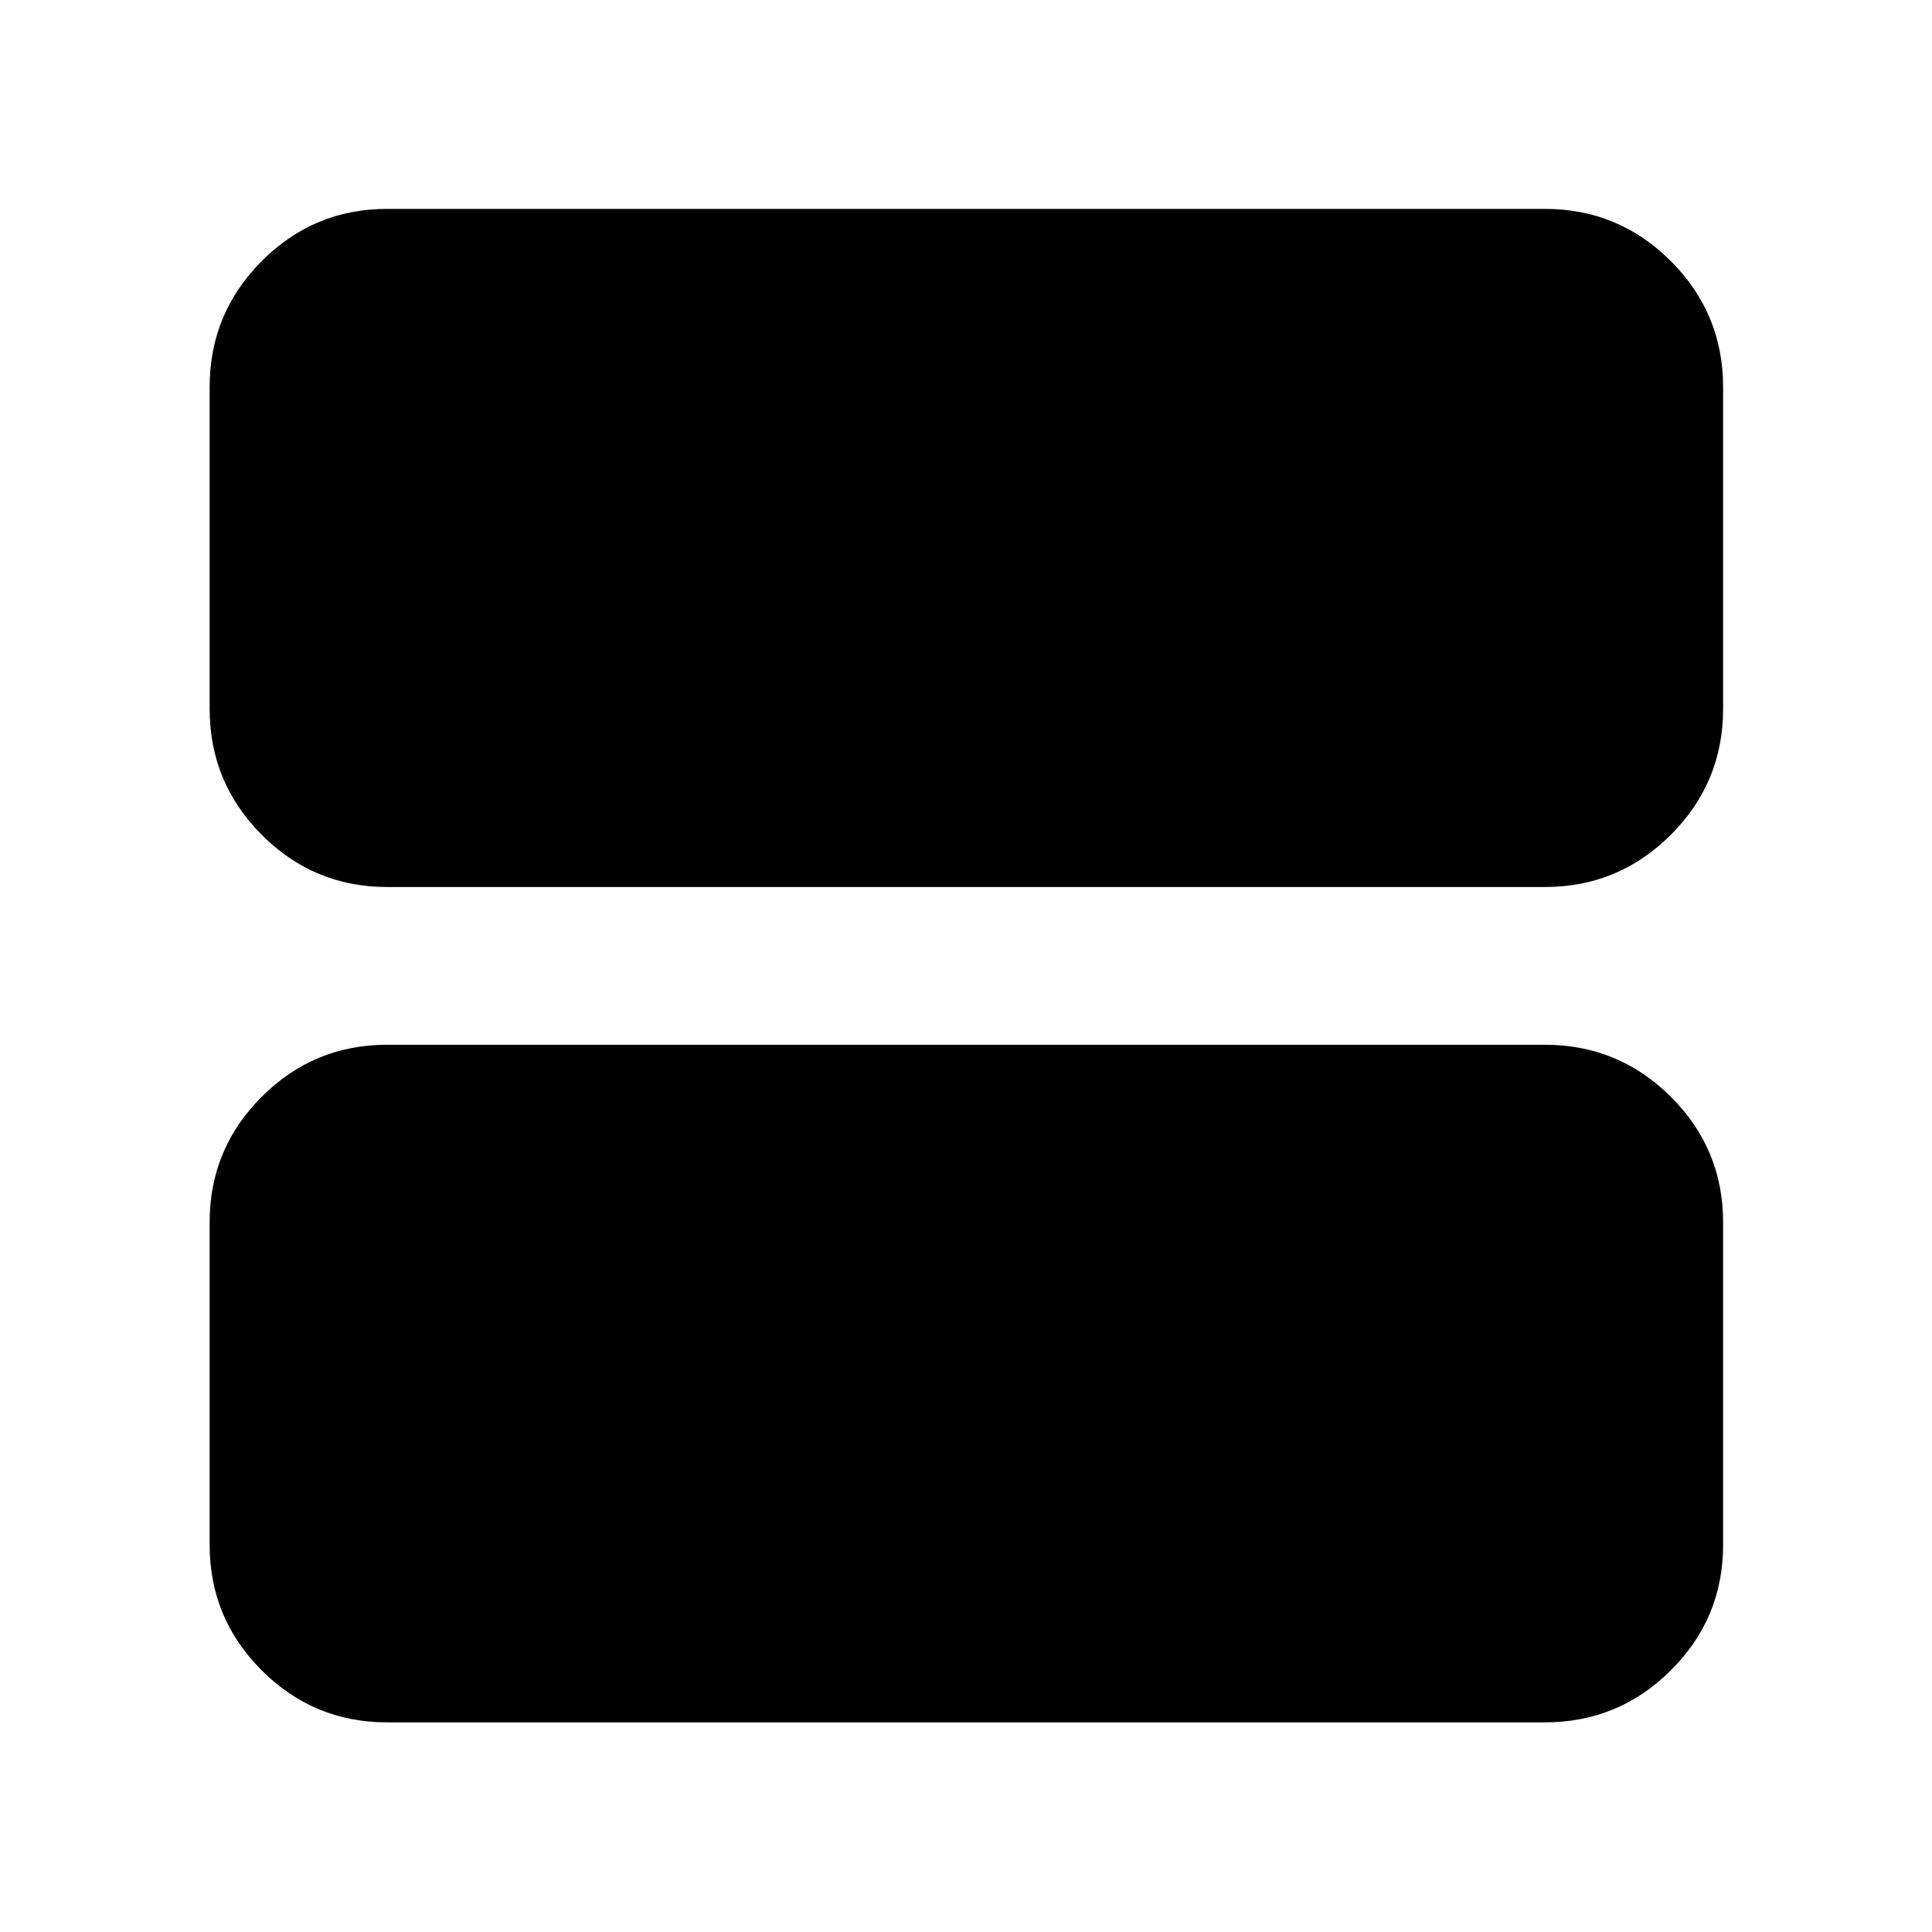 <svg xmlns="http://www.w3.org/2000/svg" height="40" viewBox="0 -960 960 960" width="40"><path d="M192.32-519.25q-36.44 0-62.29-25.96-25.86-25.96-25.86-62.56v-159.91q0-36.6 25.86-62.56 25.85-25.96 62.29-25.96h575.36q36.6 0 62.56 25.96t25.96 62.56v159.91q0 36.6-25.96 62.56t-62.56 25.96H192.32Zm0 415.08q-36.44 0-62.29-25.86-25.86-25.85-25.86-62.29v-160.39q0-36.44 25.86-62.29 25.85-25.86 62.29-25.86h575.36q36.6 0 62.56 25.86 25.96 25.85 25.96 62.29v160.39q0 36.44-25.96 62.29-25.96 25.86-62.56 25.86H192.32Z"/></svg>